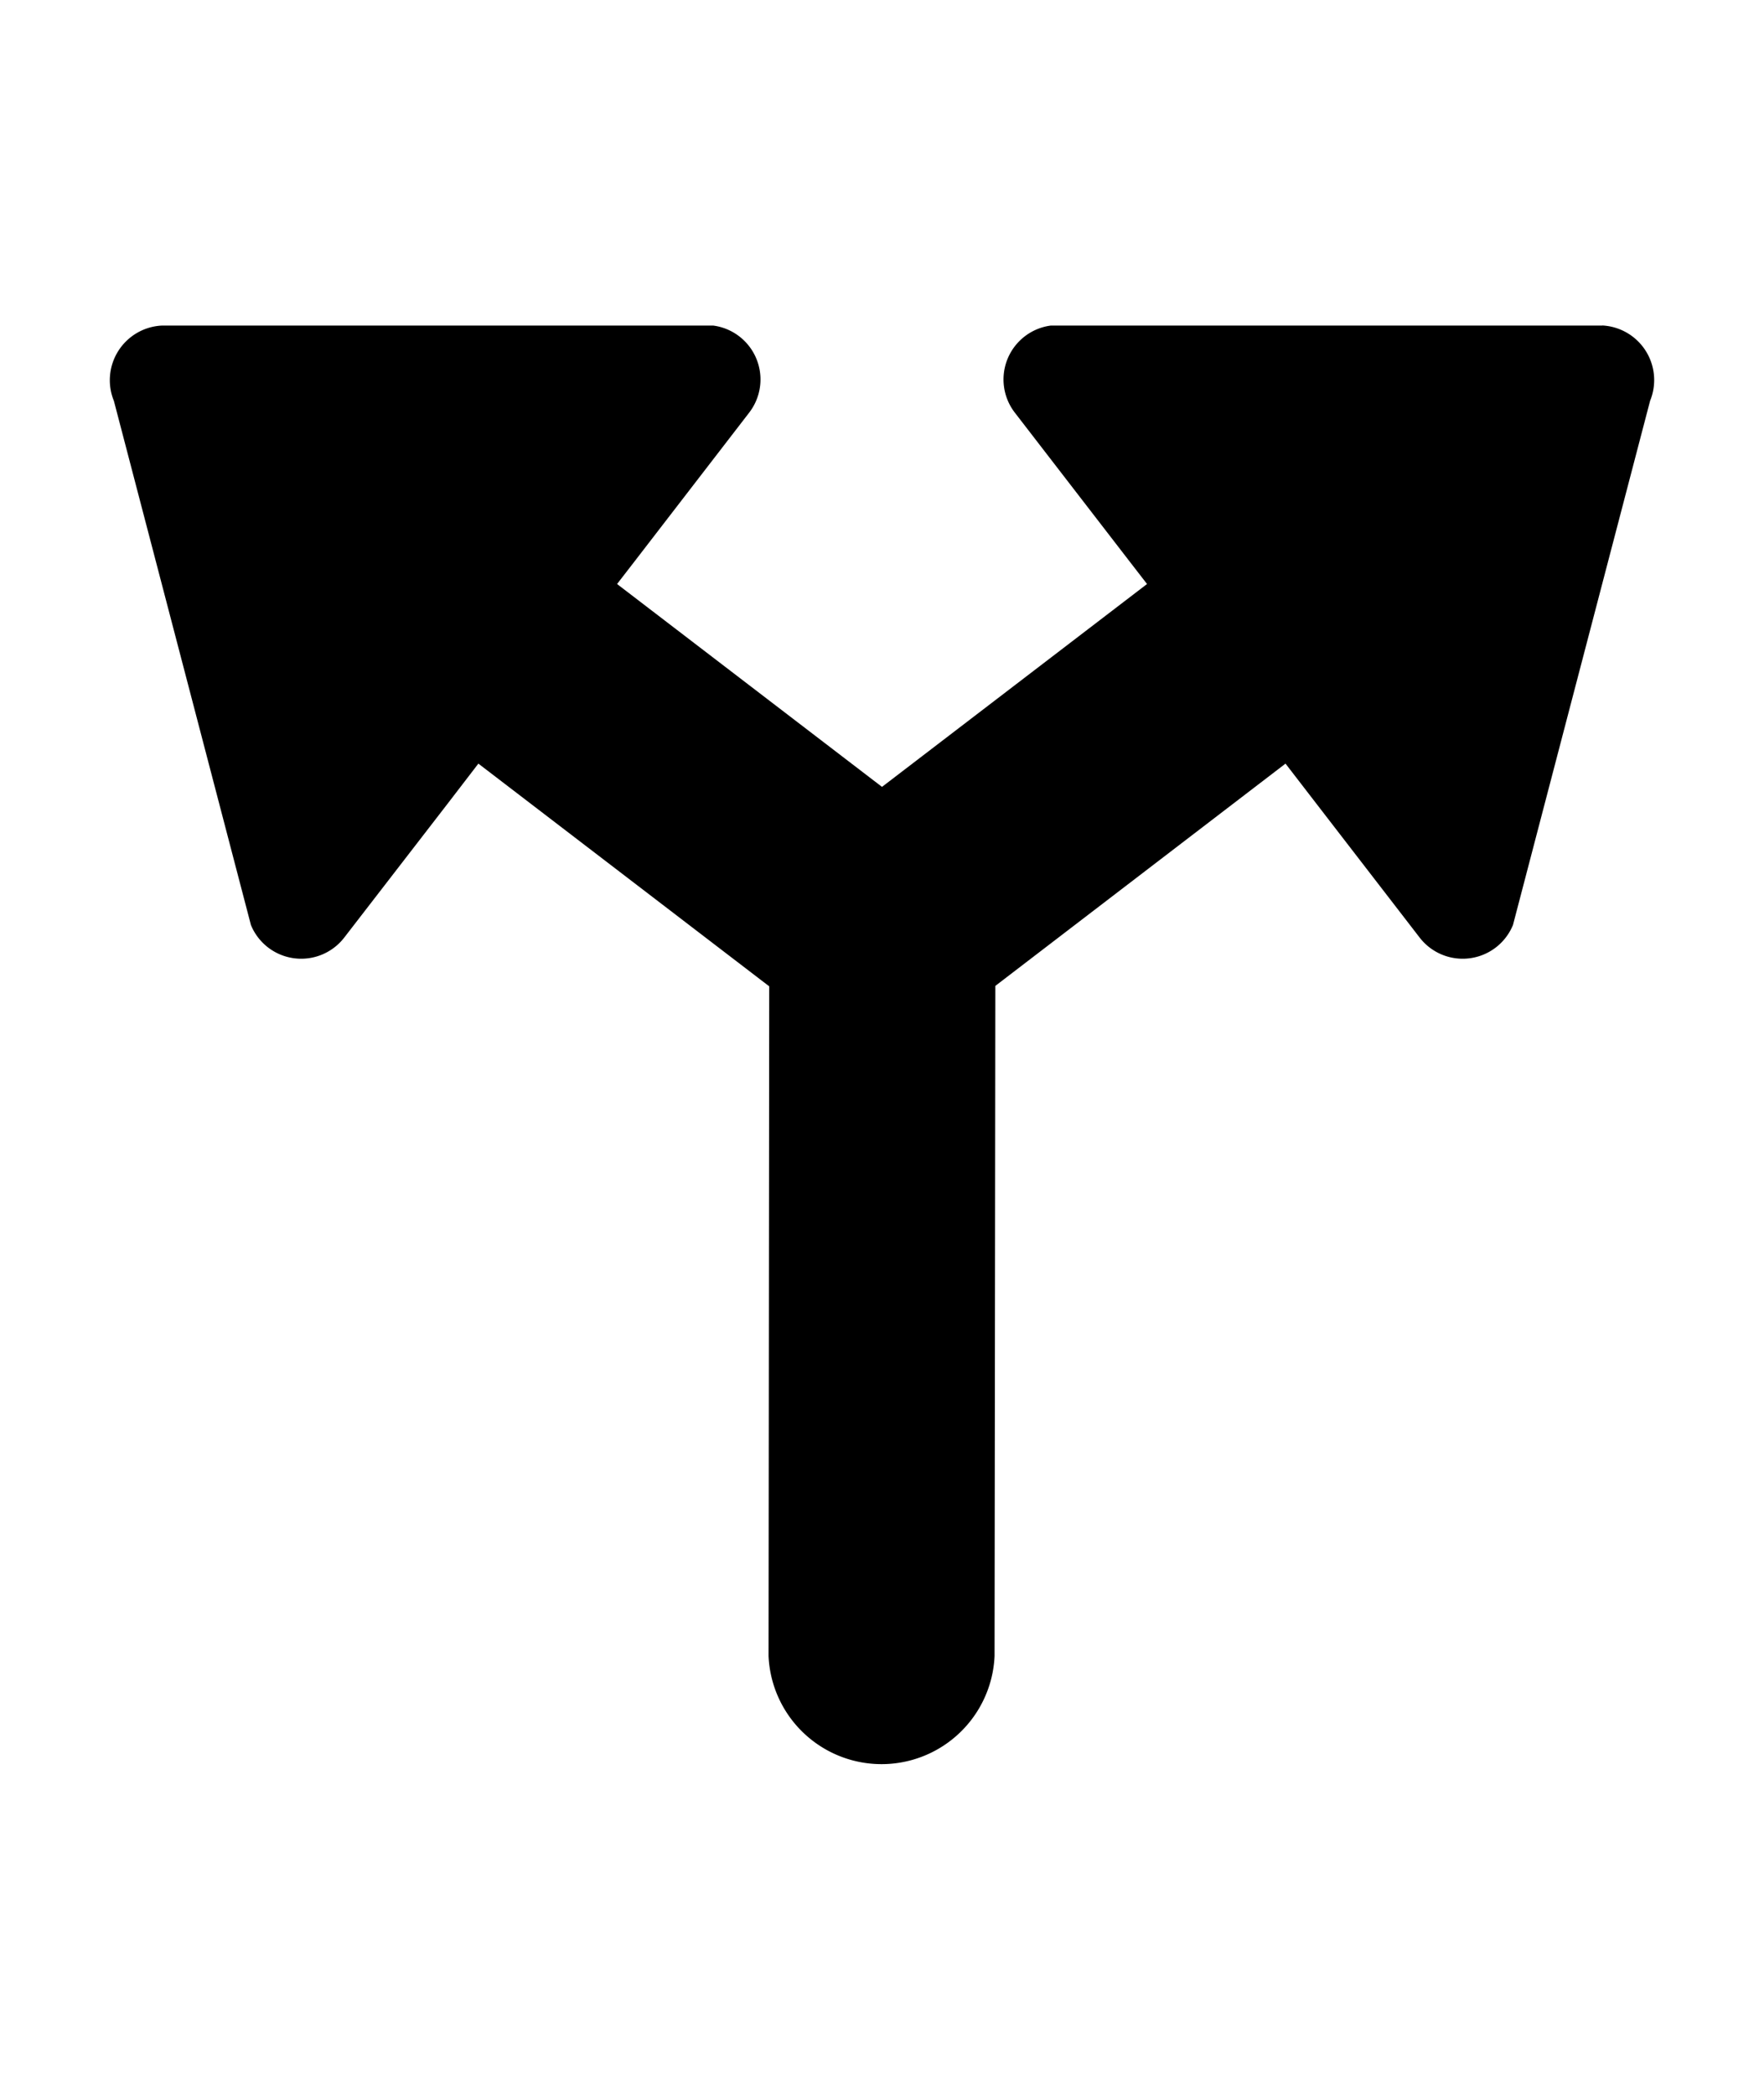<svg xmlns="http://www.w3.org/2000/svg" class="cf-icon-svg cf-icon-svg__split" viewBox="0 0 16 19"><path d="M14.533 2.953H9.53a.493.493 0 0 0-.325.79l1.049 1.36.15.194L8 7.137l-2.403-1.84.15-.194 1.048-1.36a.493.493 0 0 0-.325-.79H1.467a.496.496 0 0 0-.434.683L2.276 8.39a.493.493 0 0 0 .847.113l.935-1.211.281-.366 2.638 2.02-.006 6.074a1.026 1.026 0 0 0 2.05 0l.007-6.078 2.632-2.016.282.366.934 1.211a.493.493 0 0 0 .847-.113l1.244-4.755a.496.496 0 0 0-.434-.683z"/></svg>